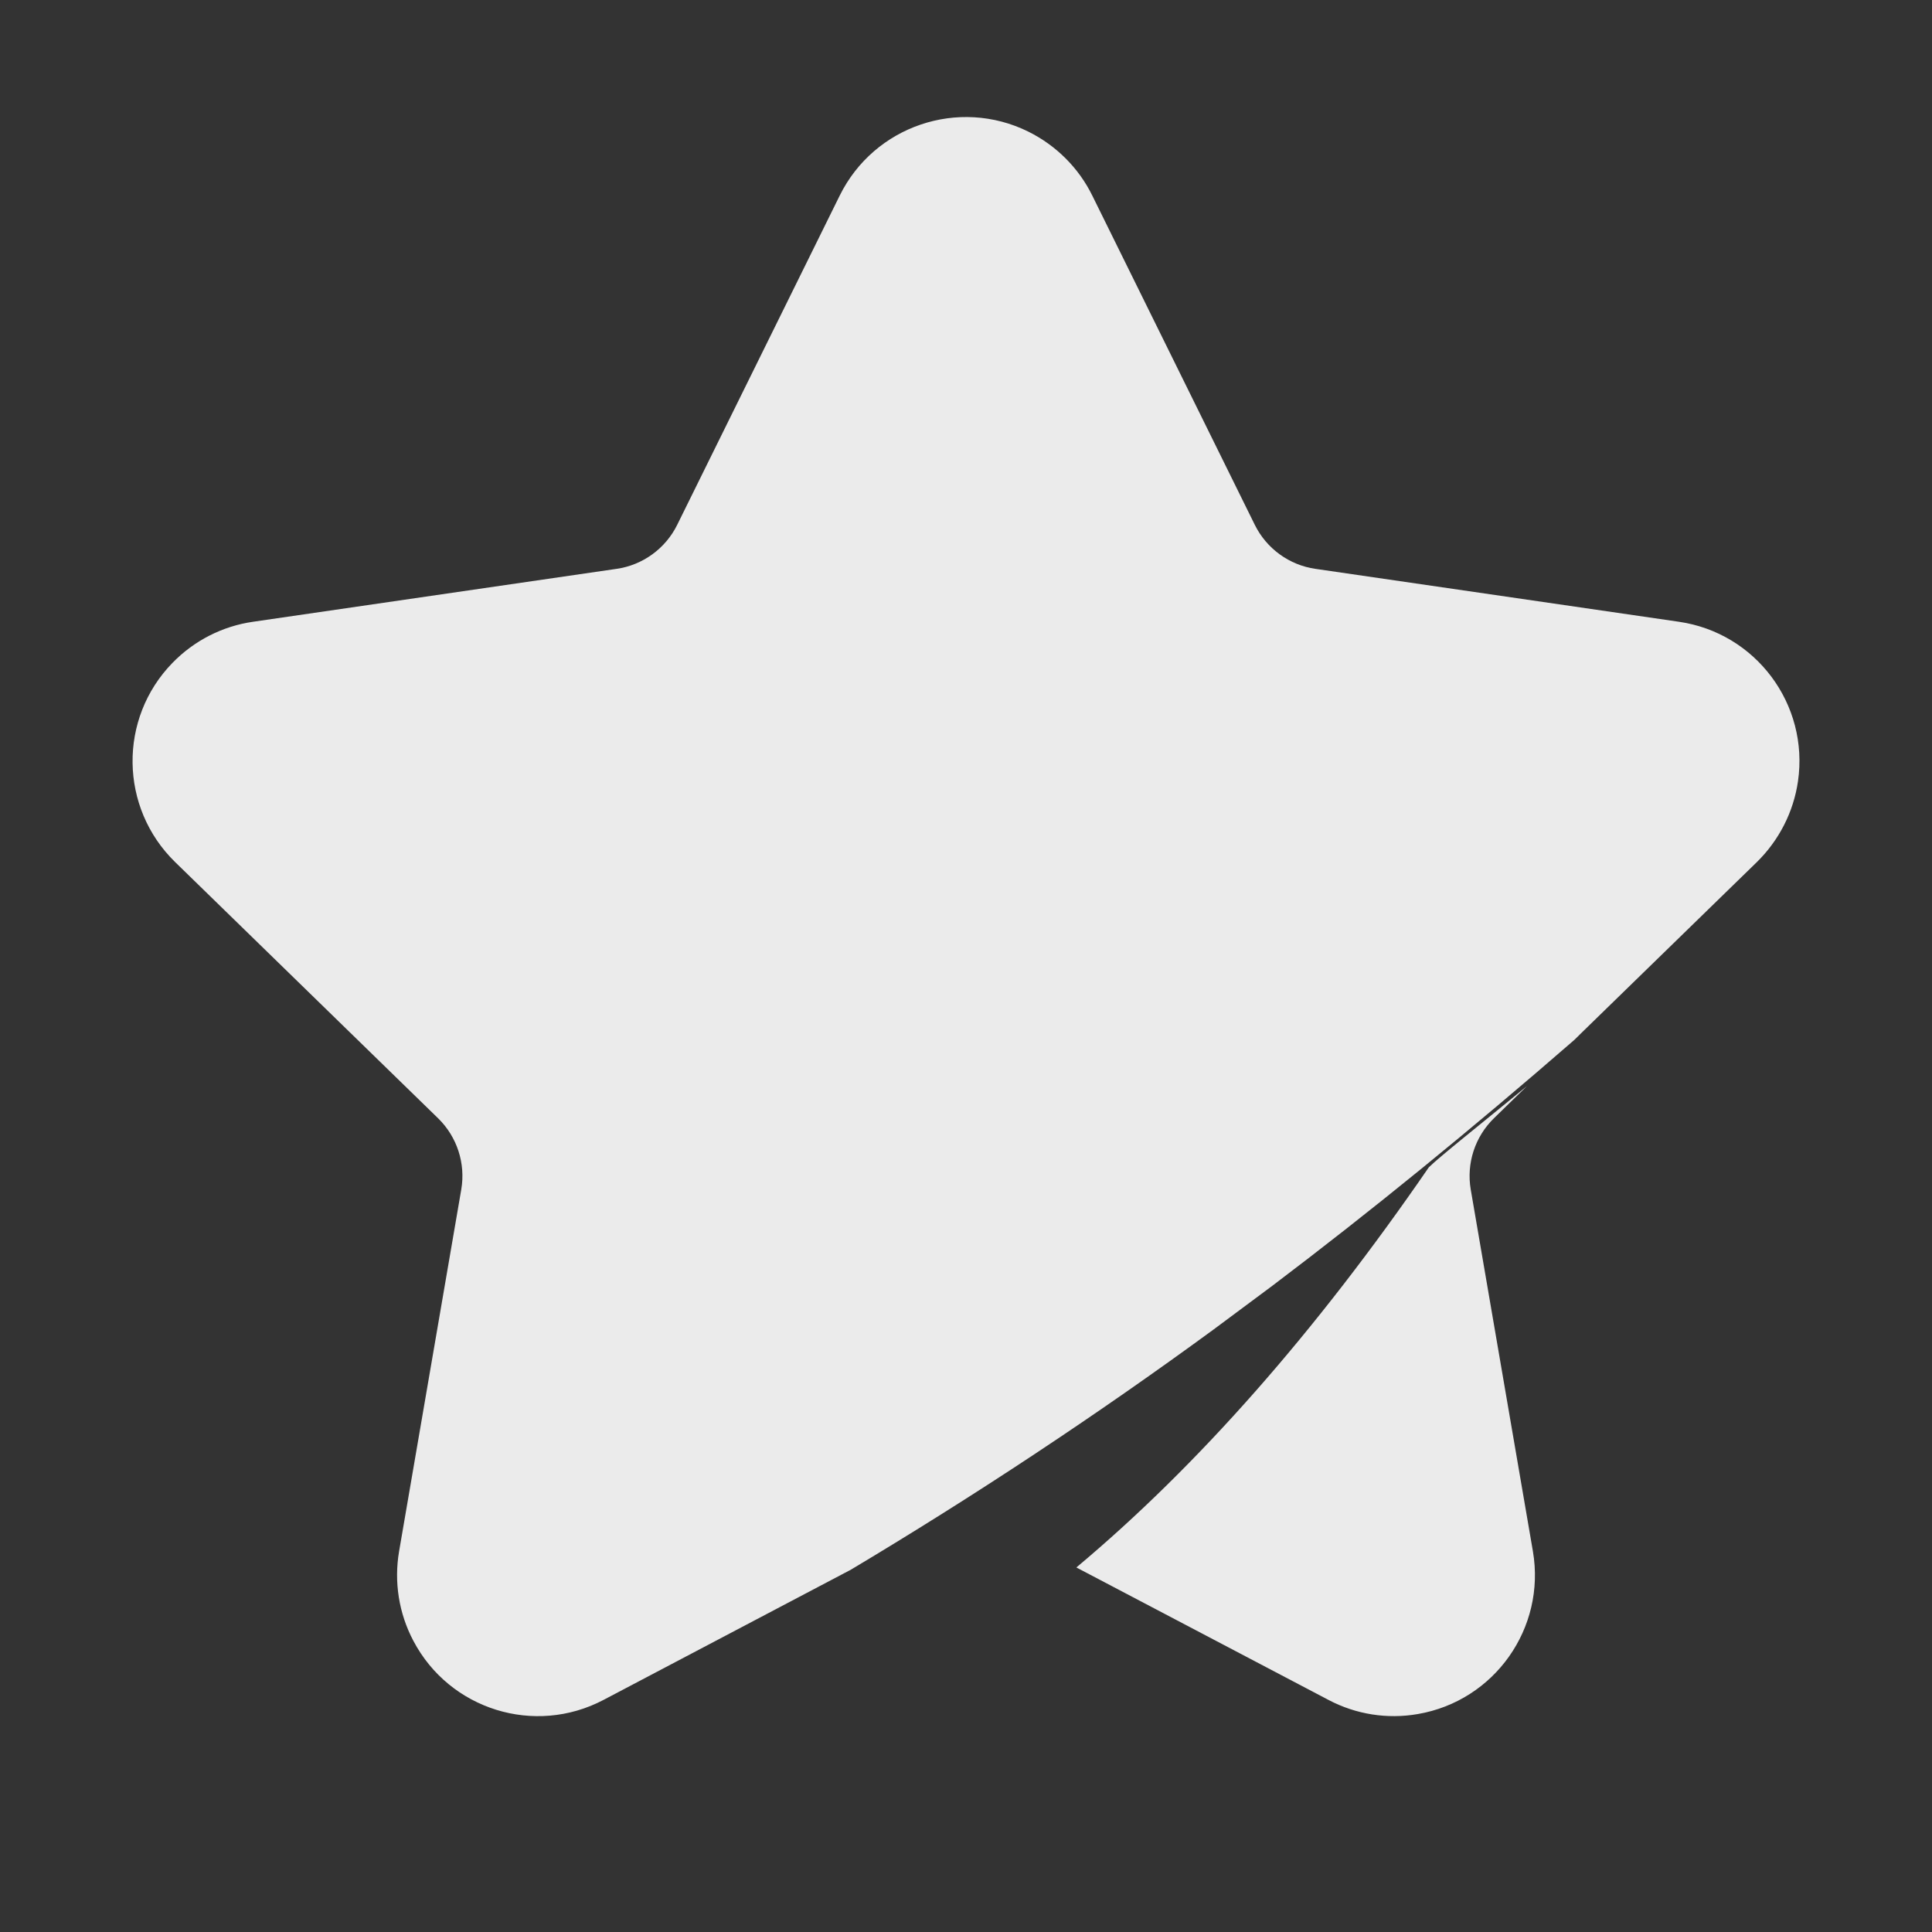<?xml version="1.0" encoding="UTF-8"?>
<svg width="16px" height="16px" viewBox="0 0 16 16" version="1.1" xmlns="http://www.w3.org/2000/svg" xmlns:xlink="http://www.w3.org/1999/xlink">
    <rect x="0" y="0" width="16" height="16" fill="#333333" stroke="none"/>
    <title>ic_star_white</title>
    <defs>
        <path d="M12.645,8.995 L12.372,9.261 C12.215,9.414 12.143,9.635 12.18,9.851 L12.695,12.848 C12.803,13.483 12.377,14.086 11.742,14.195 C11.489,14.239 11.229,14.198 11.002,14.078 L8.914,12.981 C9.92,12.139 10.893,11.034 11.833,9.667 C11.93,9.573 12.234,9.333 12.645,8.995 Z M8.516,1.09 C8.746,1.204 8.933,1.39 9.046,1.62 L10.392,4.347 C10.489,4.543 10.677,4.68 10.894,4.711 L13.903,5.149 C14.541,5.241 14.983,5.833 14.89,6.471 C14.853,6.725 14.733,6.959 14.55,7.139 L13.103,8.548 L13.038,8.612 C12.186,9.353 11.352,10.032 10.536,10.649 L10.048,11.012 C9.078,11.722 8.071,12.388 7.029,13.01 L7.04,13.003 L4.998,14.078 C4.428,14.378 3.723,14.159 3.423,13.588 C3.303,13.361 3.262,13.101 3.305,12.848 L3.82,9.851 C3.857,9.635 3.785,9.414 3.628,9.261 L1.45,7.139 C0.989,6.689 0.979,5.95 1.429,5.489 C1.608,5.305 1.843,5.185 2.097,5.149 L5.106,4.711 C5.323,4.68 5.511,4.543 5.608,4.347 L6.954,1.62 C7.239,1.042 7.939,0.805 8.516,1.09 Z" id="path-1"></path>
    </defs>
    <g id="ic_star_white" stroke="none" stroke-width="1" fill="none" fill-rule="evenodd">
        <mask id="mask-2" fill="white">
            <use xlink:href="#path-1"></use>
        </mask>
        <use id="形状结合" fill-opacity="0.9" fill="#FFFFFF" fill-rule="nonzero" xlink:href="#path-1"></use>
    </g>
</svg>